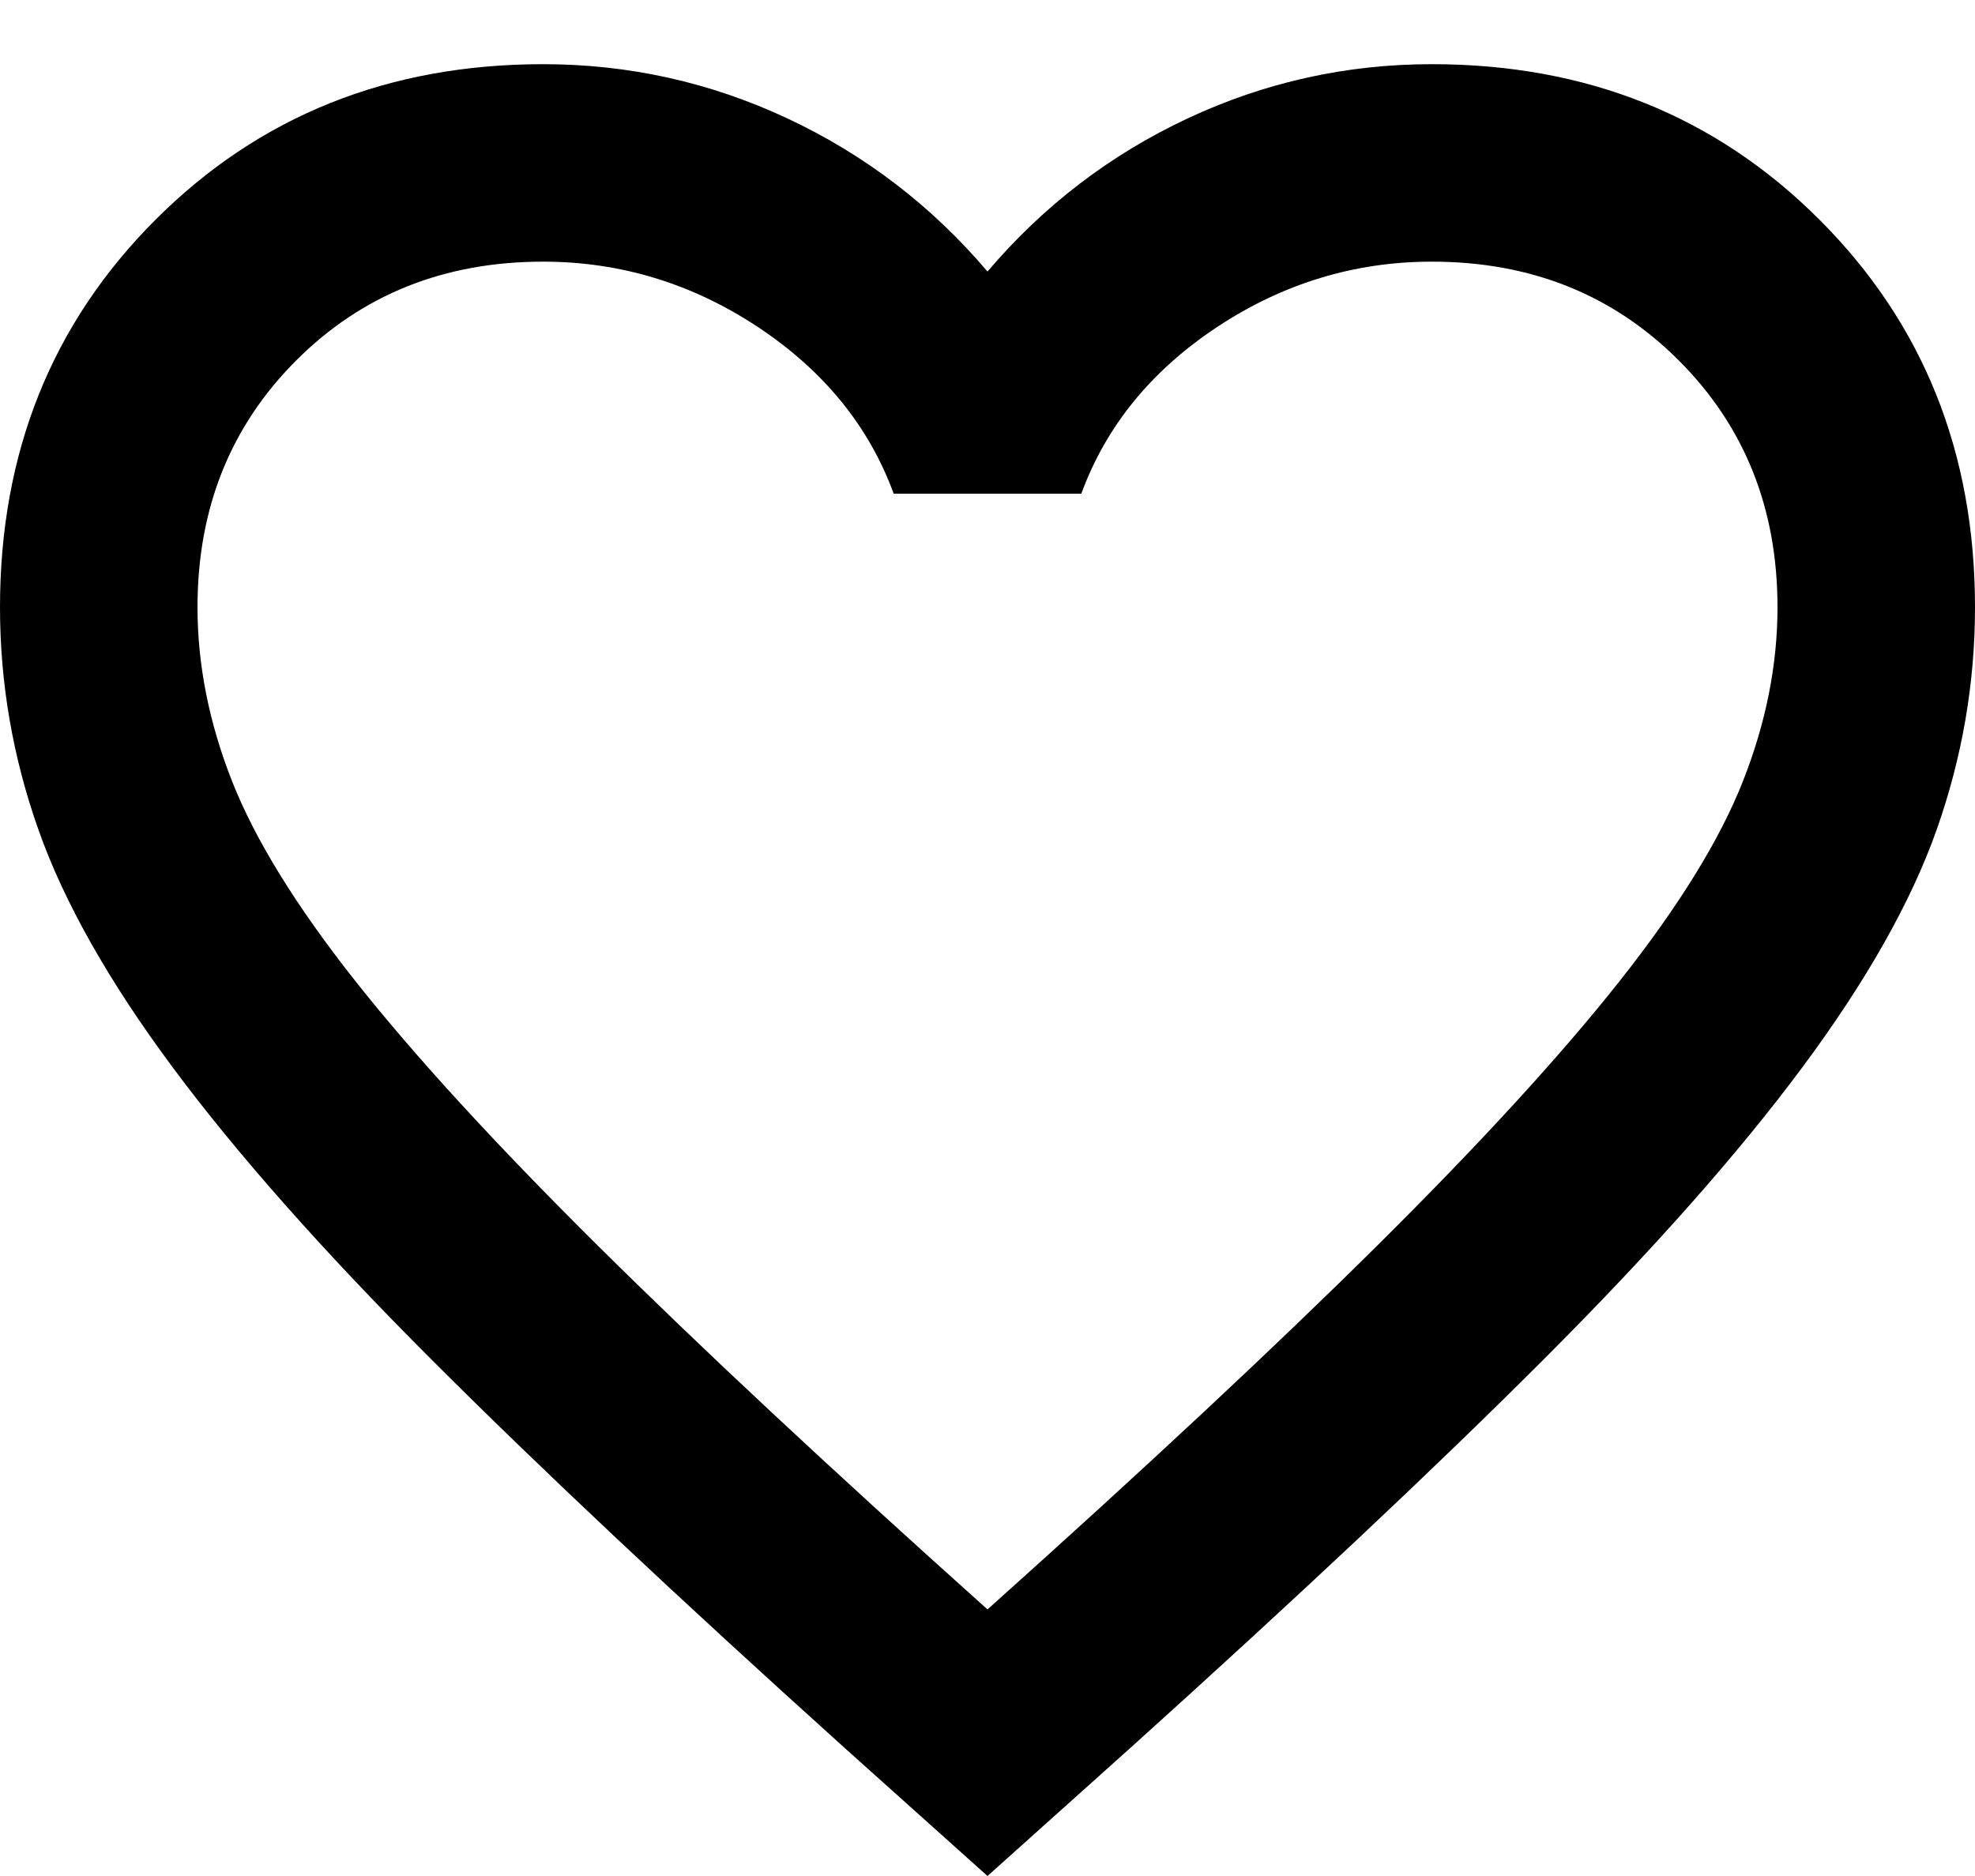 <svg width="20" height="19" viewBox="0 0 20 19" fill="none" xmlns="http://www.w3.org/2000/svg">
<path d="M10 19L8.55 17.7C6.867 16.183 5.475 14.875 4.375 13.775C3.275 12.675 2.4 11.687 1.75 10.812C1.1 9.937 0.646 9.133 0.388 8.4C0.129 7.667 0 6.917 0 6.15C0 4.583 0.525 3.275 1.575 2.225C2.625 1.175 3.933 0.65 5.5 0.65C6.367 0.65 7.192 0.833 7.975 1.2C8.758 1.567 9.433 2.083 10 2.75C10.567 2.083 11.242 1.567 12.025 1.2C12.808 0.833 13.633 0.65 14.5 0.65C16.067 0.65 17.375 1.175 18.425 2.225C19.475 3.275 20 4.583 20 6.15C20 6.917 19.871 7.667 19.613 8.4C19.354 9.133 18.9 9.937 18.25 10.812C17.6 11.687 16.725 12.675 15.625 13.775C14.525 14.875 13.133 16.183 11.45 17.7L10 19ZM10 16.3C11.6 14.867 12.917 13.637 13.95 12.612C14.983 11.587 15.8 10.696 16.4 9.938C17 9.179 17.417 8.504 17.65 7.912C17.883 7.321 18 6.733 18 6.15C18 5.15 17.667 4.317 17 3.65C16.333 2.983 15.5 2.65 14.5 2.65C13.717 2.65 12.992 2.871 12.325 3.312C11.658 3.754 11.2 4.317 10.95 5H9.05C8.8 4.317 8.342 3.754 7.675 3.312C7.008 2.871 6.283 2.65 5.5 2.65C4.5 2.65 3.667 2.983 3 3.65C2.333 4.317 2 5.15 2 6.15C2 6.733 2.117 7.321 2.35 7.912C2.583 8.504 3 9.179 3.6 9.938C4.2 10.696 5.017 11.587 6.05 12.612C7.083 13.637 8.4 14.867 10 16.3Z" fill="black"/>
</svg>
